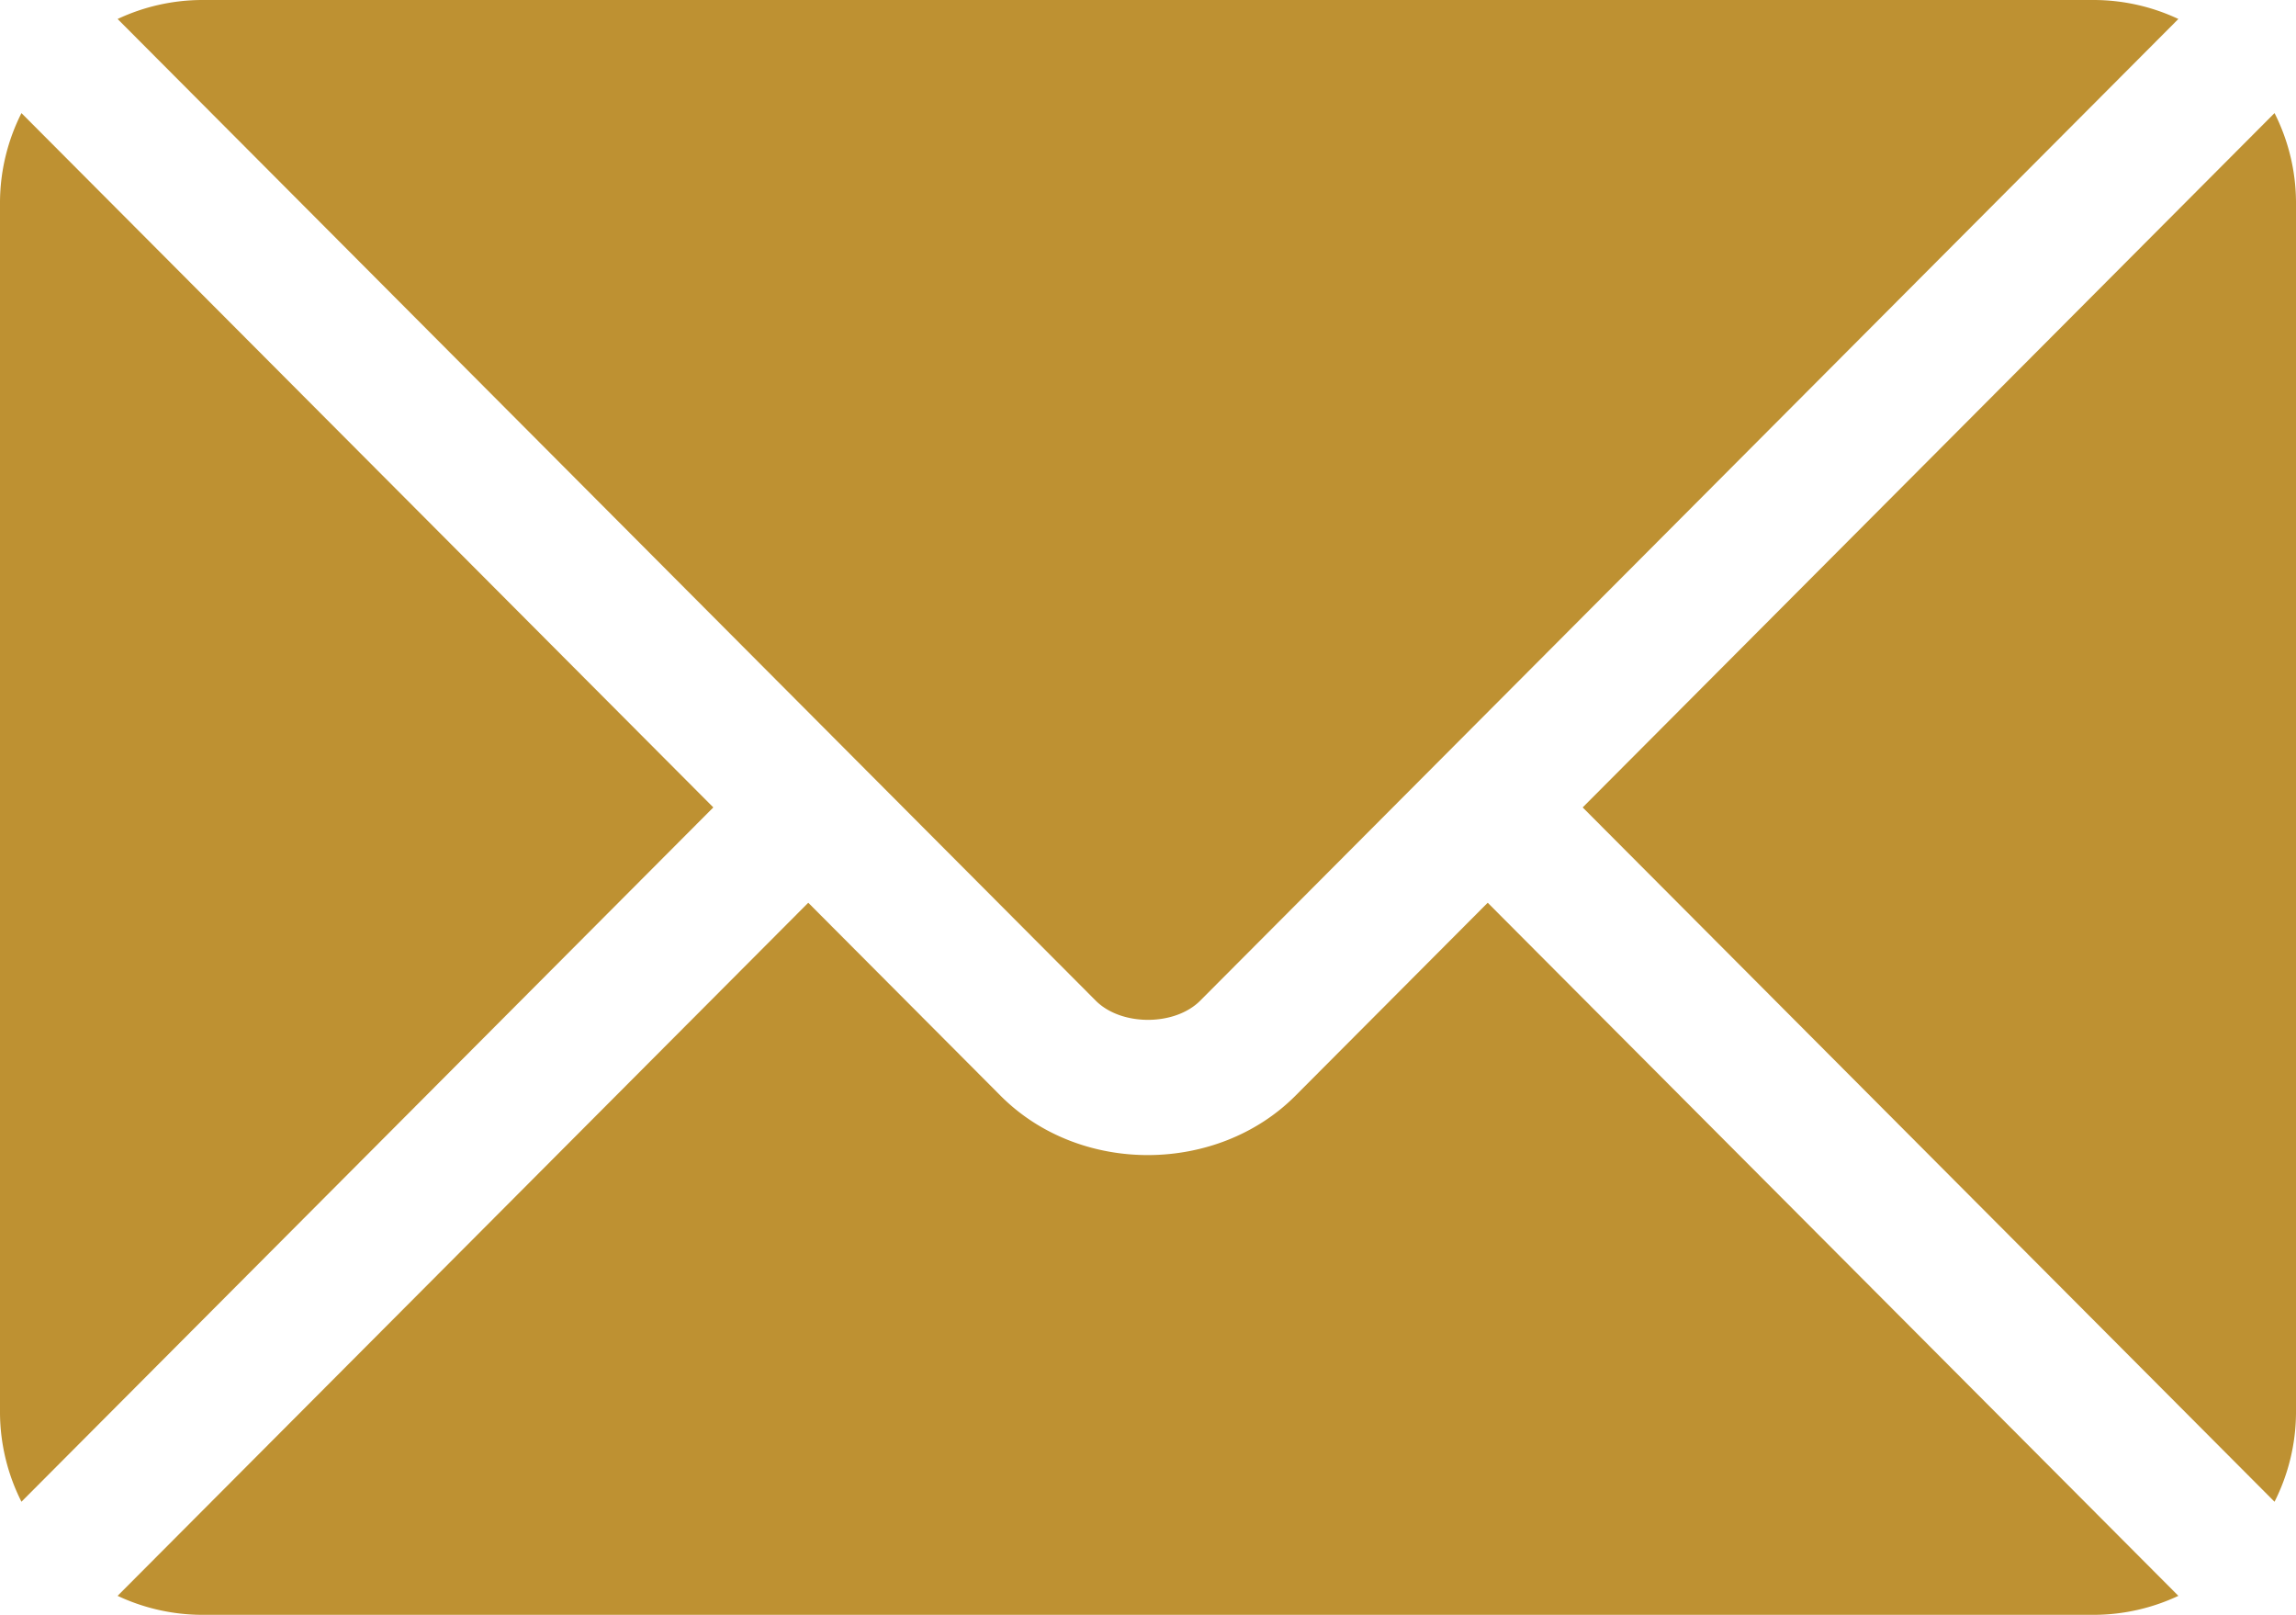 <svg width="100%" id="Слой_1" data-name="Слой 1" xmlns="http://www.w3.org/2000/svg" viewBox="0 0 512 360"><defs><style>.cls-3{fill:#be9132}</style><clipPath id="clip-path"><path fill="none" d="M0 0h512v360H0z"/></clipPath></defs><g clip-path="url(#clip-path)"><path class="cls-3" d="M331.756 201.251l-42.881 43.026c-17.389 17.45-47.985 17.826-65.75 0l-42.883-43.026L26.226 355.767A44.559 44.559 0 0 0 45 360h422a44.518 44.518 0 0 0 18.77-4.232z"/><path class="cls-3" d="M467 0H45a44.543 44.543 0 0 0-18.772 4.233L190.8 169.356c.011.011.024.013.035.024a.05.05 0 0 1 .013.026l53.513 53.69c5.684 5.684 17.586 5.684 23.27 0l53.5-53.681a.2.2 0 0 1 .024-.035.2.2 0 0 0 .035-.024L485.77 4.232A44.518 44.518 0 0 0 467 0M4.786 25.212A44.448 44.448 0 0 0 0 45v270a44.434 44.434 0 0 0 4.785 19.788L159.068 180zm502.428-.002L352.933 180l154.281 154.79A44.45 44.45 0 0 0 512 315V45a44.45 44.45 0 0 0-4.786-19.79"/></g></svg>